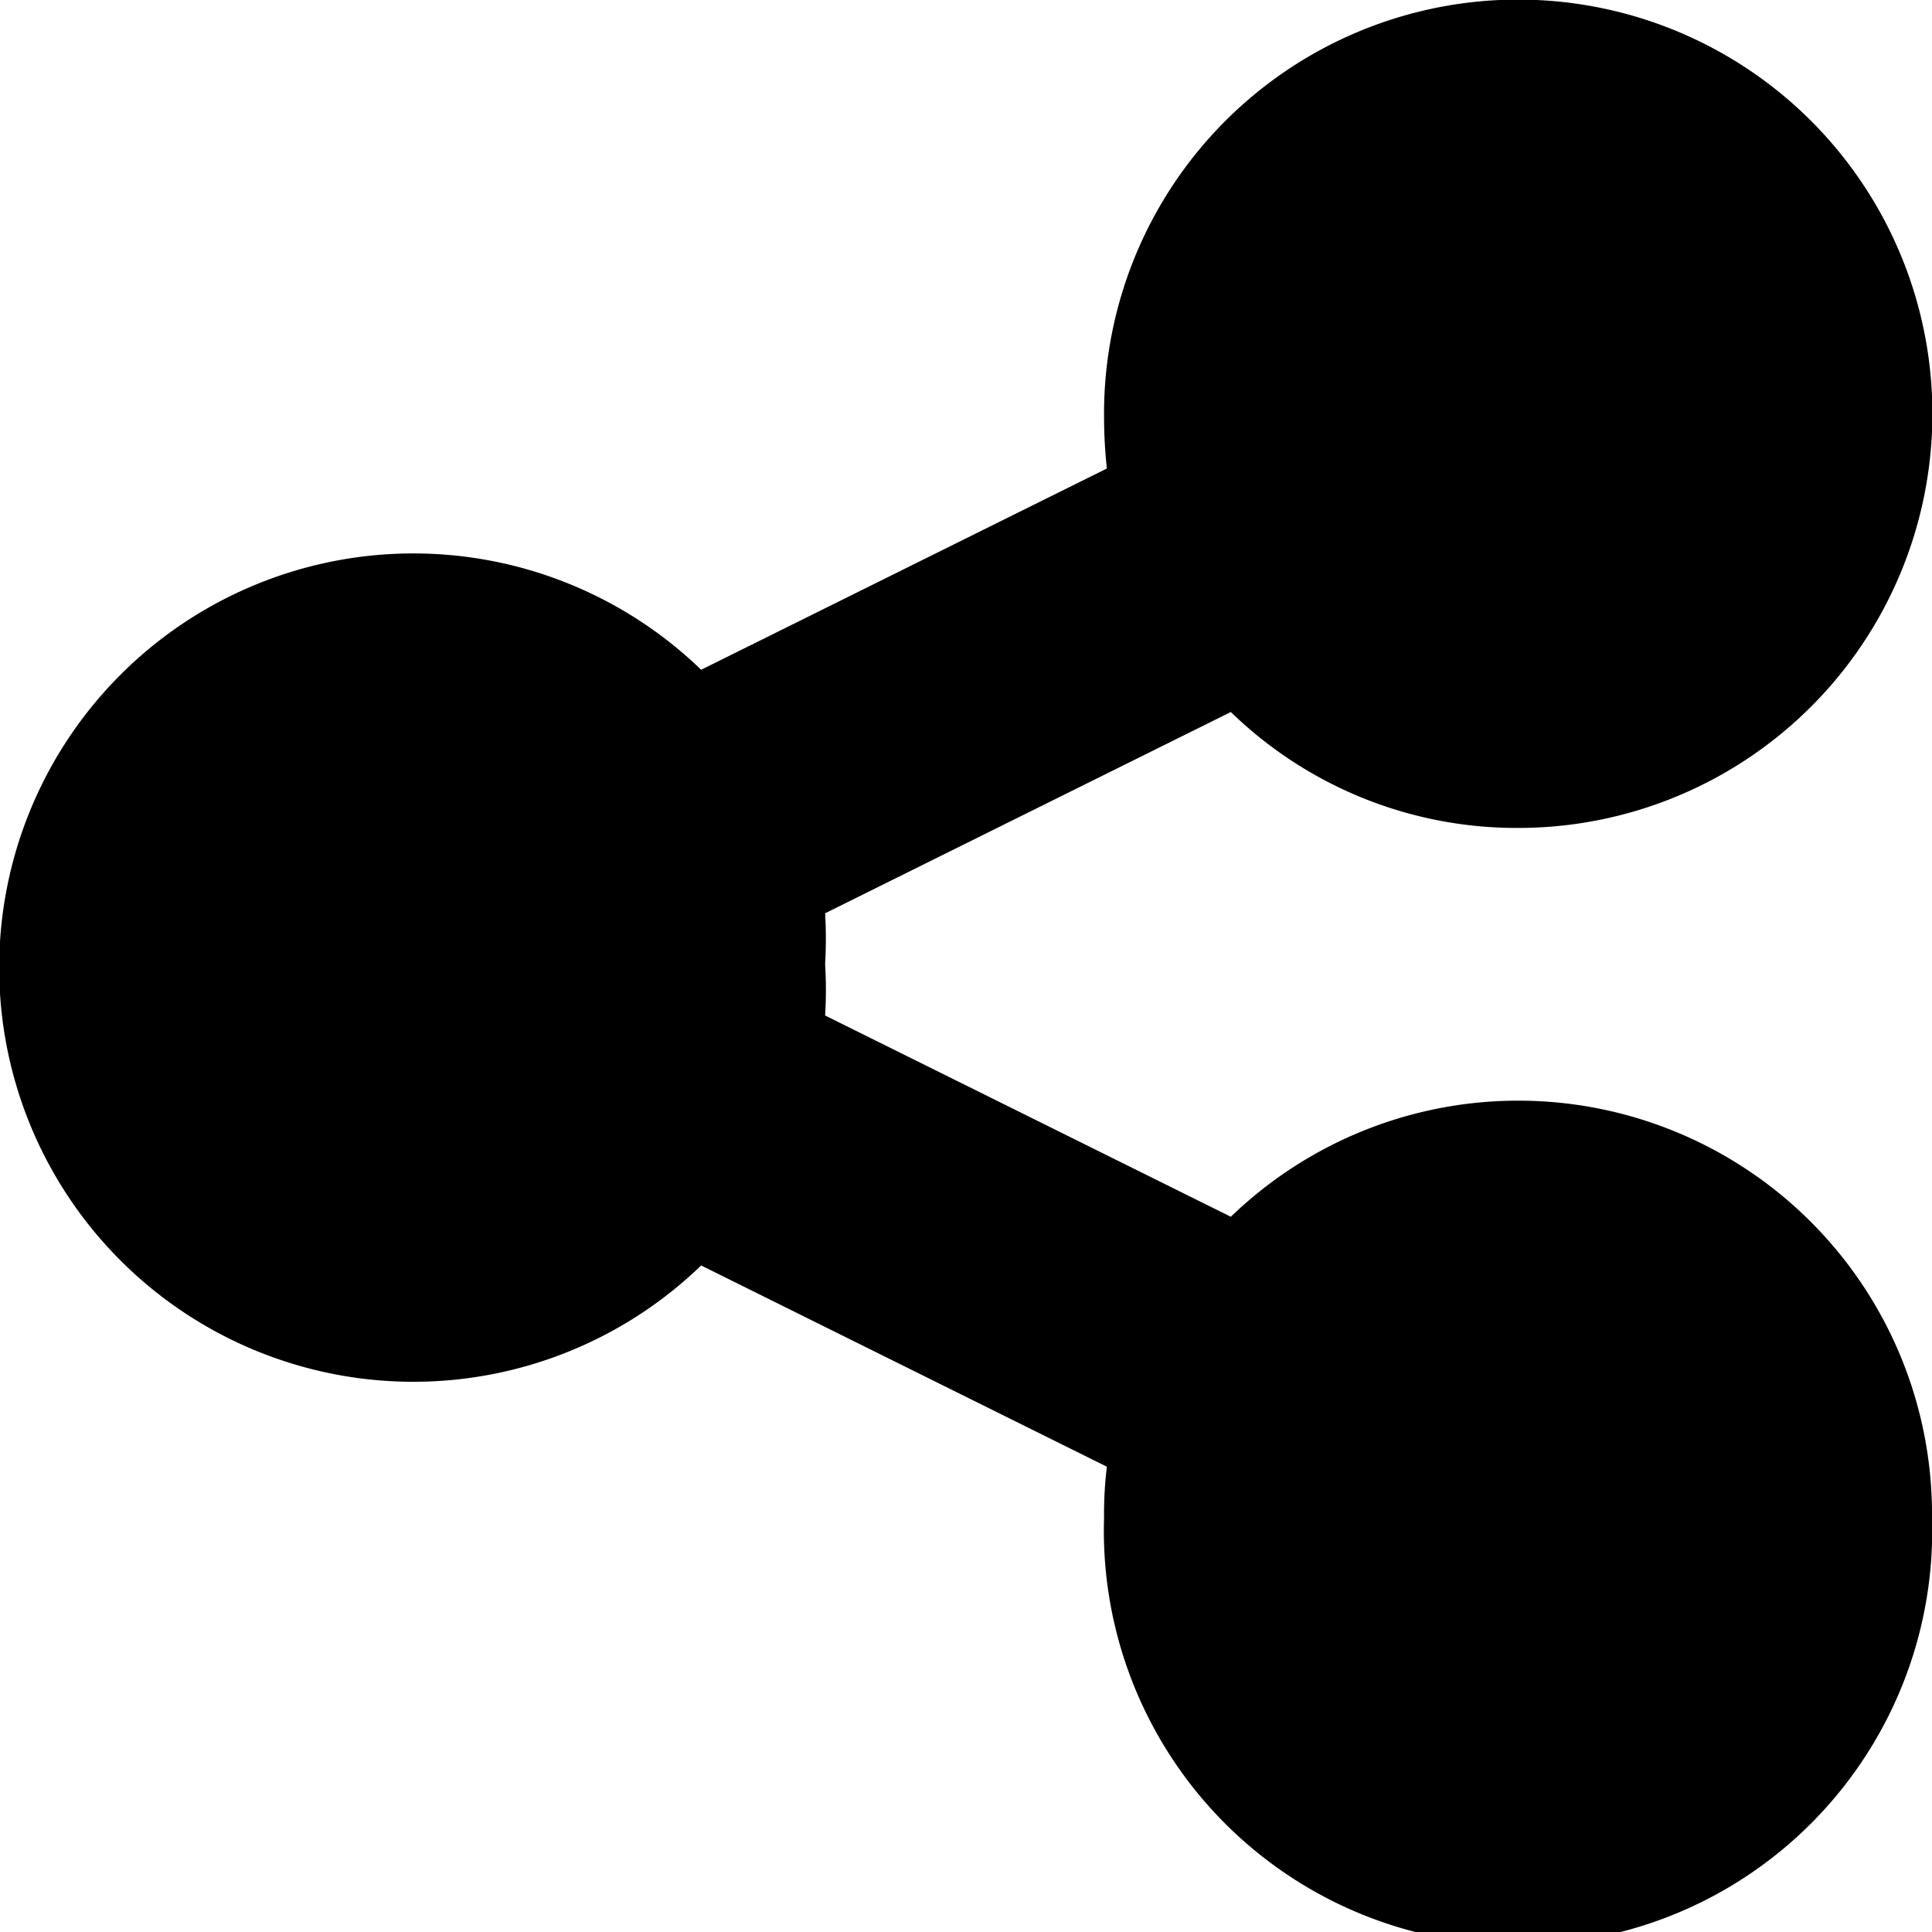 <svg viewBox="0 0 48 48"><path d="M30.58,17.69l-10.08,5a11.1,11.1,0,0,1,0,1.27,10.48,10.48,0,0,1,0,1.27l10.08,5A10.28,10.28,0,0,1,48,37.71a10.29,10.29,0,1,1-20.57,0,9.71,9.71,0,0,1,.07-1.27l-10.08-5a10.29,10.29,0,1,1,0-14.8l10.08-5a12,12,0,0,1-.07-1.27A10.29,10.29,0,1,1,37.71,20.57a10.19,10.19,0,0,1-7.13-2.88Z"/></svg>